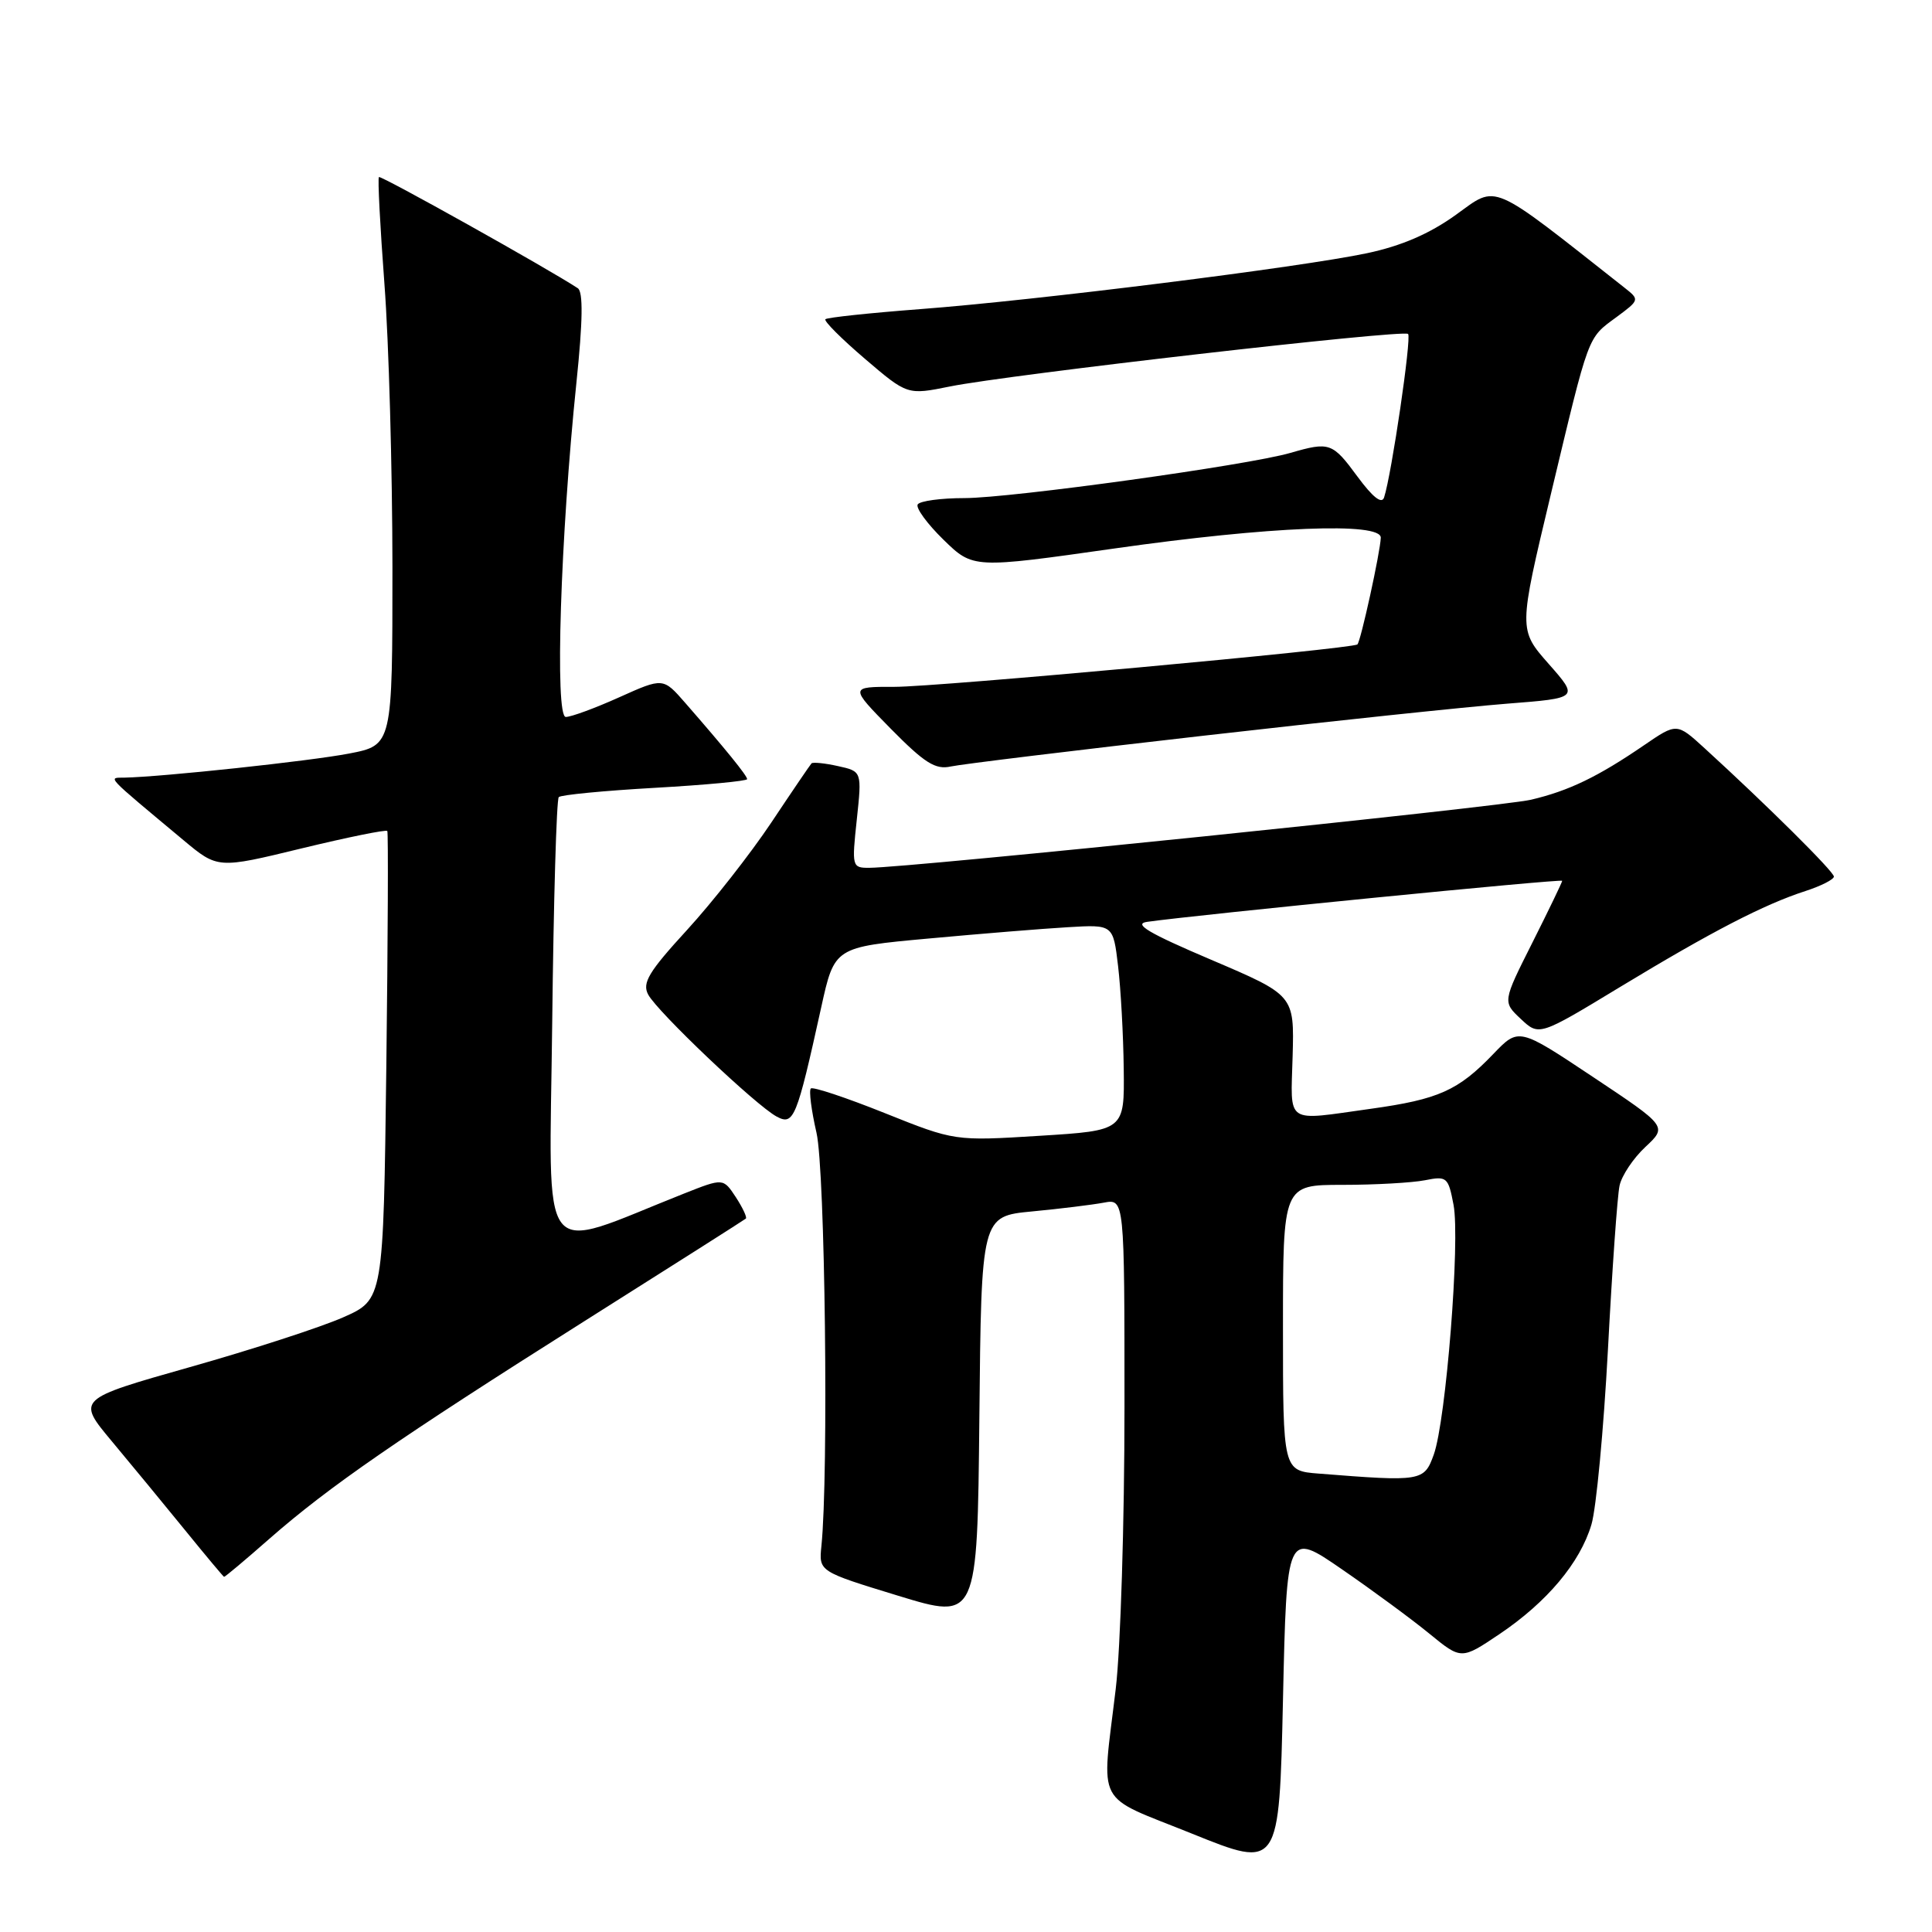 <?xml version="1.0" encoding="UTF-8" standalone="no"?>
<!DOCTYPE svg PUBLIC "-//W3C//DTD SVG 1.1//EN" "http://www.w3.org/Graphics/SVG/1.1/DTD/svg11.dtd" >
<svg xmlns="http://www.w3.org/2000/svg" xmlns:xlink="http://www.w3.org/1999/xlink" version="1.1" viewBox="0 0 256 256">
 <g >
 <path fill="currentColor"
d=" M 177.84 207.96 C 181.88 210.74 187.08 214.57 189.40 216.47 C 193.63 219.93 193.63 219.93 198.70 216.52 C 204.99 212.28 209.36 207.08 210.87 202.02 C 211.51 199.90 212.49 189.46 213.06 178.83 C 213.62 168.20 214.31 158.42 214.60 157.10 C 214.88 155.78 216.42 153.47 218.02 151.98 C 220.93 149.26 220.93 149.26 211.09 142.71 C 201.24 136.15 201.24 136.15 197.87 139.66 C 193.22 144.51 190.62 145.67 181.64 146.92 C 170.13 148.52 171.03 149.13 171.28 139.93 C 171.50 131.87 171.50 131.87 160.50 127.18 C 152.20 123.65 150.11 122.41 152.00 122.15 C 158.79 121.19 207.00 116.42 207.00 116.71 C 207.00 116.89 205.22 120.58 203.05 124.90 C 199.10 132.75 199.10 132.75 201.52 135.02 C 203.94 137.29 203.94 137.29 214.72 130.75 C 226.81 123.43 233.72 119.85 239.25 118.06 C 241.31 117.39 243.00 116.53 243.00 116.15 C 243.00 115.49 234.17 106.73 225.84 99.12 C 222.18 95.78 222.18 95.78 217.84 98.75 C 211.73 102.93 207.88 104.79 202.86 105.97 C 198.85 106.91 120.47 114.98 115.17 114.99 C 112.90 115.00 112.86 114.83 113.53 108.60 C 114.21 102.21 114.21 102.21 111.03 101.51 C 109.29 101.12 107.71 100.97 107.53 101.15 C 107.35 101.34 104.94 104.88 102.19 109.01 C 99.43 113.14 94.42 119.53 91.04 123.22 C 85.95 128.77 85.06 130.25 85.89 131.79 C 87.12 134.09 100.18 146.49 102.91 147.95 C 105.18 149.17 105.56 148.23 108.81 133.50 C 110.57 125.50 110.57 125.50 123.04 124.36 C 129.89 123.73 138.20 123.05 141.50 122.86 C 147.50 122.50 147.50 122.50 148.15 128.00 C 148.51 131.03 148.85 137.17 148.90 141.65 C 149.00 149.80 149.00 149.80 137.75 150.50 C 126.50 151.20 126.50 151.20 117.21 147.48 C 112.09 145.43 107.70 143.97 107.44 144.23 C 107.17 144.49 107.51 147.14 108.19 150.10 C 109.33 155.05 109.81 195.40 108.84 204.87 C 108.50 208.23 108.50 208.23 119.00 211.44 C 129.50 214.65 129.50 214.65 129.77 187.90 C 130.03 161.16 130.03 161.16 136.77 160.52 C 140.47 160.17 144.74 159.64 146.25 159.36 C 149.00 158.84 149.00 158.84 149.00 186.46 C 149.00 201.65 148.48 218.45 147.84 223.79 C 145.95 239.70 144.89 237.70 158.00 242.99 C 169.50 247.63 169.50 247.63 170.00 225.26 C 170.50 202.90 170.50 202.90 177.84 207.96 Z  M 35.69 203.90 C 43.59 196.98 52.77 190.64 77.50 175.02 C 89.05 167.73 98.65 161.63 98.83 161.47 C 99.01 161.31 98.41 160.03 97.50 158.63 C 95.83 156.10 95.83 156.10 90.67 158.14 C 71.00 165.93 72.80 168.26 73.17 135.57 C 73.35 119.40 73.74 105.92 74.04 105.62 C 74.34 105.32 80.08 104.77 86.79 104.39 C 93.51 104.01 99.00 103.49 99.00 103.24 C 99.00 102.78 96.08 99.19 90.80 93.14 C 87.87 89.78 87.87 89.78 82.06 92.39 C 78.86 93.83 75.68 95.00 74.97 95.00 C 73.50 95.00 74.26 71.14 76.38 50.69 C 77.23 42.51 77.28 38.66 76.56 38.19 C 72.61 35.59 50.46 23.21 50.21 23.46 C 50.03 23.63 50.37 30.01 50.94 37.64 C 51.52 45.26 51.99 62.13 52.00 75.12 C 52.00 98.74 52.00 98.74 46.25 99.85 C 41.06 100.85 21.50 102.94 16.50 103.04 C 14.29 103.08 13.80 102.55 24.29 111.31 C 28.85 115.12 28.85 115.12 39.95 112.42 C 46.06 110.94 51.18 109.90 51.32 110.11 C 51.46 110.33 51.40 124.38 51.19 141.35 C 50.80 172.20 50.80 172.20 45.48 174.55 C 42.55 175.85 33.41 178.82 25.16 181.15 C 10.16 185.40 10.16 185.40 14.83 190.99 C 17.40 194.07 21.75 199.35 24.50 202.73 C 27.25 206.12 29.59 208.91 29.69 208.94 C 29.80 208.97 32.50 206.71 35.69 203.90 Z  M 159.35 97.50 C 176.31 95.56 194.47 93.65 199.70 93.24 C 209.20 92.50 209.20 92.50 205.21 87.97 C 201.21 83.43 201.21 83.43 205.50 65.47 C 210.63 44.03 210.31 44.88 214.19 42.02 C 217.27 39.74 217.27 39.71 215.24 38.11 C 197.19 23.88 198.50 24.45 192.92 28.46 C 189.42 30.98 185.68 32.59 181.14 33.55 C 172.37 35.41 137.27 39.80 121.94 40.96 C 115.25 41.47 109.59 42.07 109.37 42.30 C 109.14 42.53 111.49 44.88 114.59 47.53 C 120.23 52.35 120.23 52.35 125.87 51.21 C 133.70 49.63 185.97 43.63 186.58 44.25 C 187.06 44.72 184.39 62.89 183.40 65.91 C 183.10 66.84 181.91 65.91 179.88 63.16 C 176.56 58.64 176.18 58.51 170.99 60.01 C 165.35 61.65 134.01 65.99 127.81 66.00 C 124.68 66.00 121.89 66.38 121.60 66.84 C 121.32 67.30 122.85 69.40 125.01 71.51 C 128.94 75.34 128.94 75.34 147.72 72.67 C 168.23 69.75 183.02 69.16 182.96 71.25 C 182.91 73.09 180.29 85.06 179.86 85.39 C 179.08 85.99 124.16 91.02 118.53 91.01 C 112.57 91.00 112.57 91.00 118.03 96.56 C 122.53 101.12 123.95 102.02 126.00 101.56 C 127.38 101.26 142.38 99.43 159.35 97.50 Z  M 174.75 195.26 C 170.00 194.89 170.00 194.89 170.00 175.95 C 170.00 157.00 170.00 157.00 177.88 157.00 C 182.21 157.00 187.13 156.72 188.81 156.39 C 191.72 155.81 191.90 155.97 192.60 159.64 C 193.50 164.34 191.60 188.25 189.98 192.75 C 188.70 196.29 188.38 196.34 174.75 195.26 Z "/>
</g>
</svg>